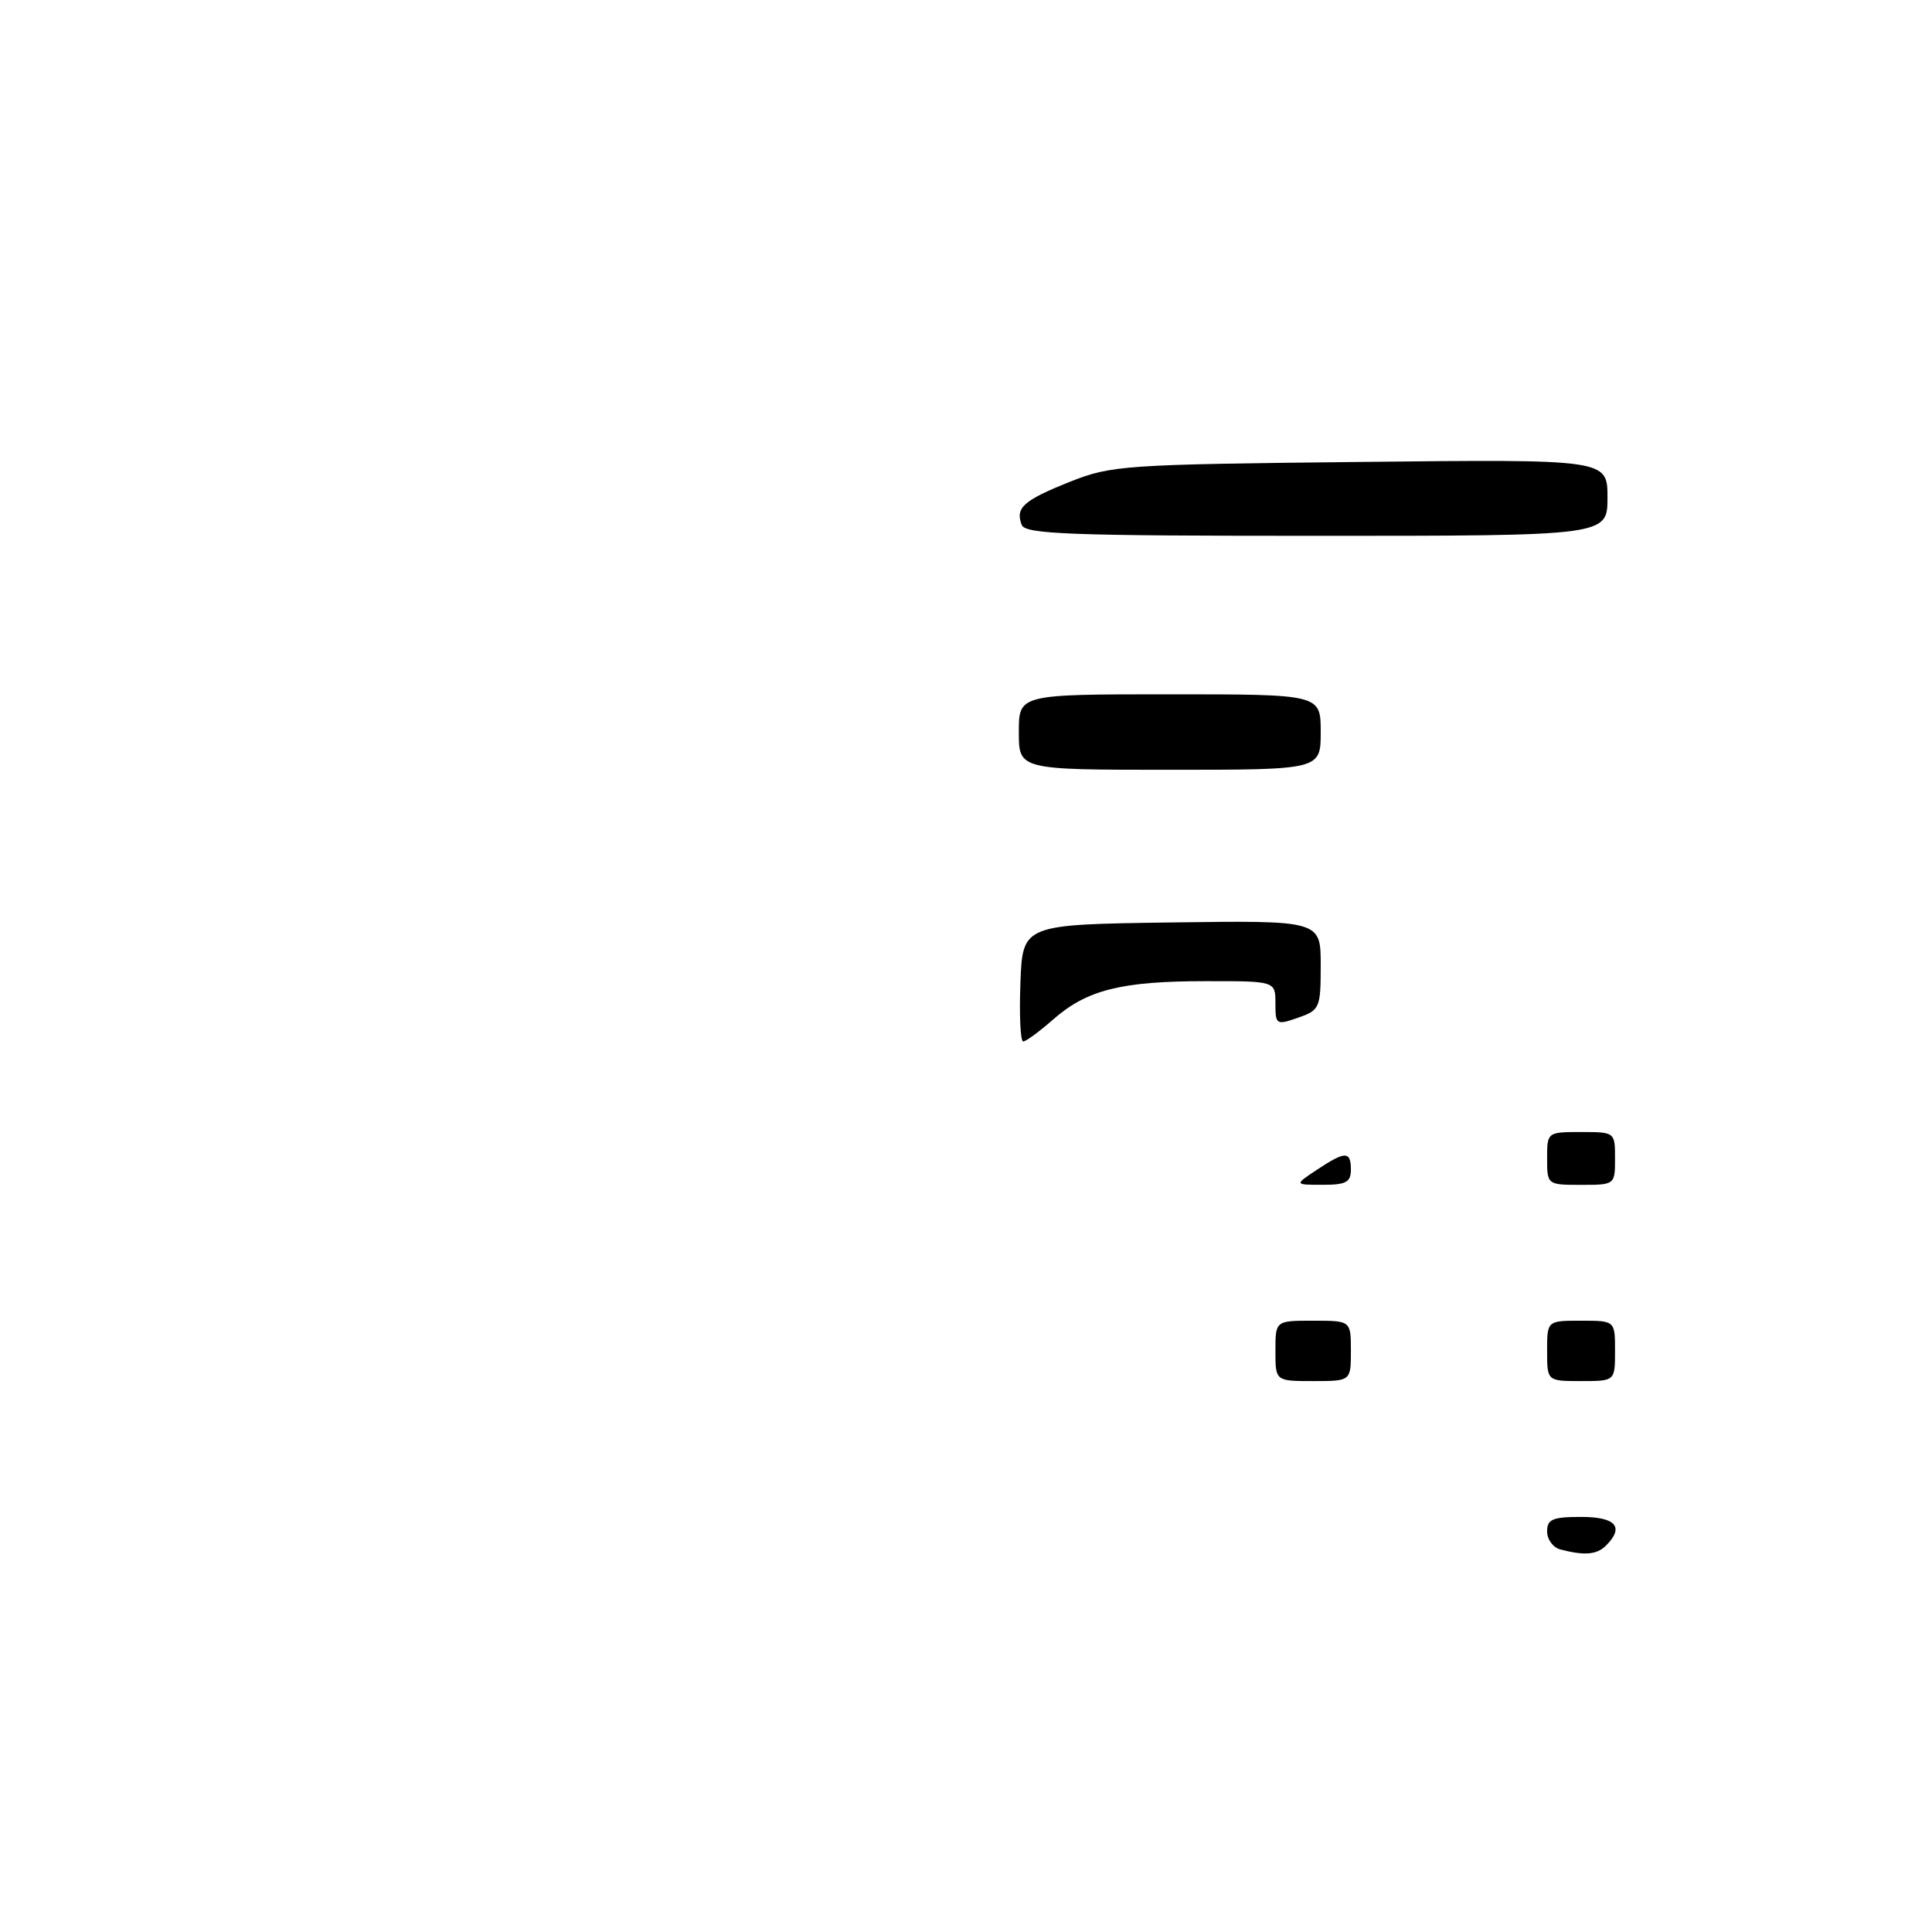 <?xml version="1.0" encoding="UTF-8" standalone="no"?>
<!DOCTYPE svg PUBLIC "-//W3C//DTD SVG 1.1//EN" "http://www.w3.org/Graphics/SVG/1.1/DTD/svg11.dtd" >
<svg xmlns="http://www.w3.org/2000/svg" xmlns:xlink="http://www.w3.org/1999/xlink" version="1.1" viewBox="0 0 256 256">
 <g >
 <path fill="currentColor"
d=" M 206.75 205.31 C 205.79 205.06 205.00 203.99 205.00 202.93 C 205.00 201.31 205.72 201.00 209.50 201.00 C 214.11 201.00 215.27 202.33 212.80 204.80 C 211.59 206.01 209.96 206.15 206.75 205.31 Z  M 169.00 179.00 C 169.00 175.00 169.00 175.00 174.00 175.00 C 179.00 175.00 179.00 175.00 179.00 179.00 C 179.00 183.00 179.00 183.00 174.00 183.00 C 169.00 183.00 169.00 183.00 169.00 179.00 Z  M 205.00 179.00 C 205.00 175.00 205.00 175.00 209.50 175.00 C 214.00 175.00 214.00 175.00 214.00 179.00 C 214.00 183.00 214.00 183.00 209.50 183.00 C 205.00 183.00 205.00 183.00 205.00 179.00 Z  M 174.50 155.00 C 178.27 152.50 179.00 152.50 179.00 155.00 C 179.00 156.65 178.34 157.00 175.25 156.99 C 171.50 156.99 171.50 156.99 174.50 155.00 Z  M 205.00 153.50 C 205.00 150.02 205.02 150.00 209.50 150.00 C 213.98 150.00 214.00 150.02 214.00 153.50 C 214.00 156.98 213.98 157.00 209.50 157.00 C 205.02 157.00 205.00 156.98 205.00 153.50 Z  M 135.21 130.25 C 135.50 122.50 135.50 122.50 155.25 122.23 C 175.00 121.96 175.00 121.96 175.00 127.88 C 175.00 133.56 174.88 133.85 172.00 134.85 C 169.11 135.86 169.00 135.79 169.00 132.95 C 169.00 130.00 169.00 130.00 159.75 130.01 C 148.60 130.01 144.03 131.16 139.59 135.05 C 137.75 136.67 135.94 138.00 135.58 138.00 C 135.21 138.00 135.05 134.51 135.21 130.25 Z  M 135.00 97.00 C 135.00 92.00 135.00 92.00 155.00 92.00 C 175.00 92.00 175.00 92.00 175.00 97.00 C 175.00 102.00 175.00 102.00 155.00 102.00 C 135.00 102.00 135.00 102.00 135.00 97.00 Z  M 135.38 69.55 C 134.51 67.28 135.61 66.30 141.77 63.84 C 147.25 61.66 148.91 61.54 180.25 61.21 C 213.00 60.85 213.00 60.85 213.00 65.93 C 213.00 71.00 213.00 71.00 174.47 71.00 C 141.71 71.00 135.85 70.78 135.38 69.55 Z "/>
</g>
</svg>